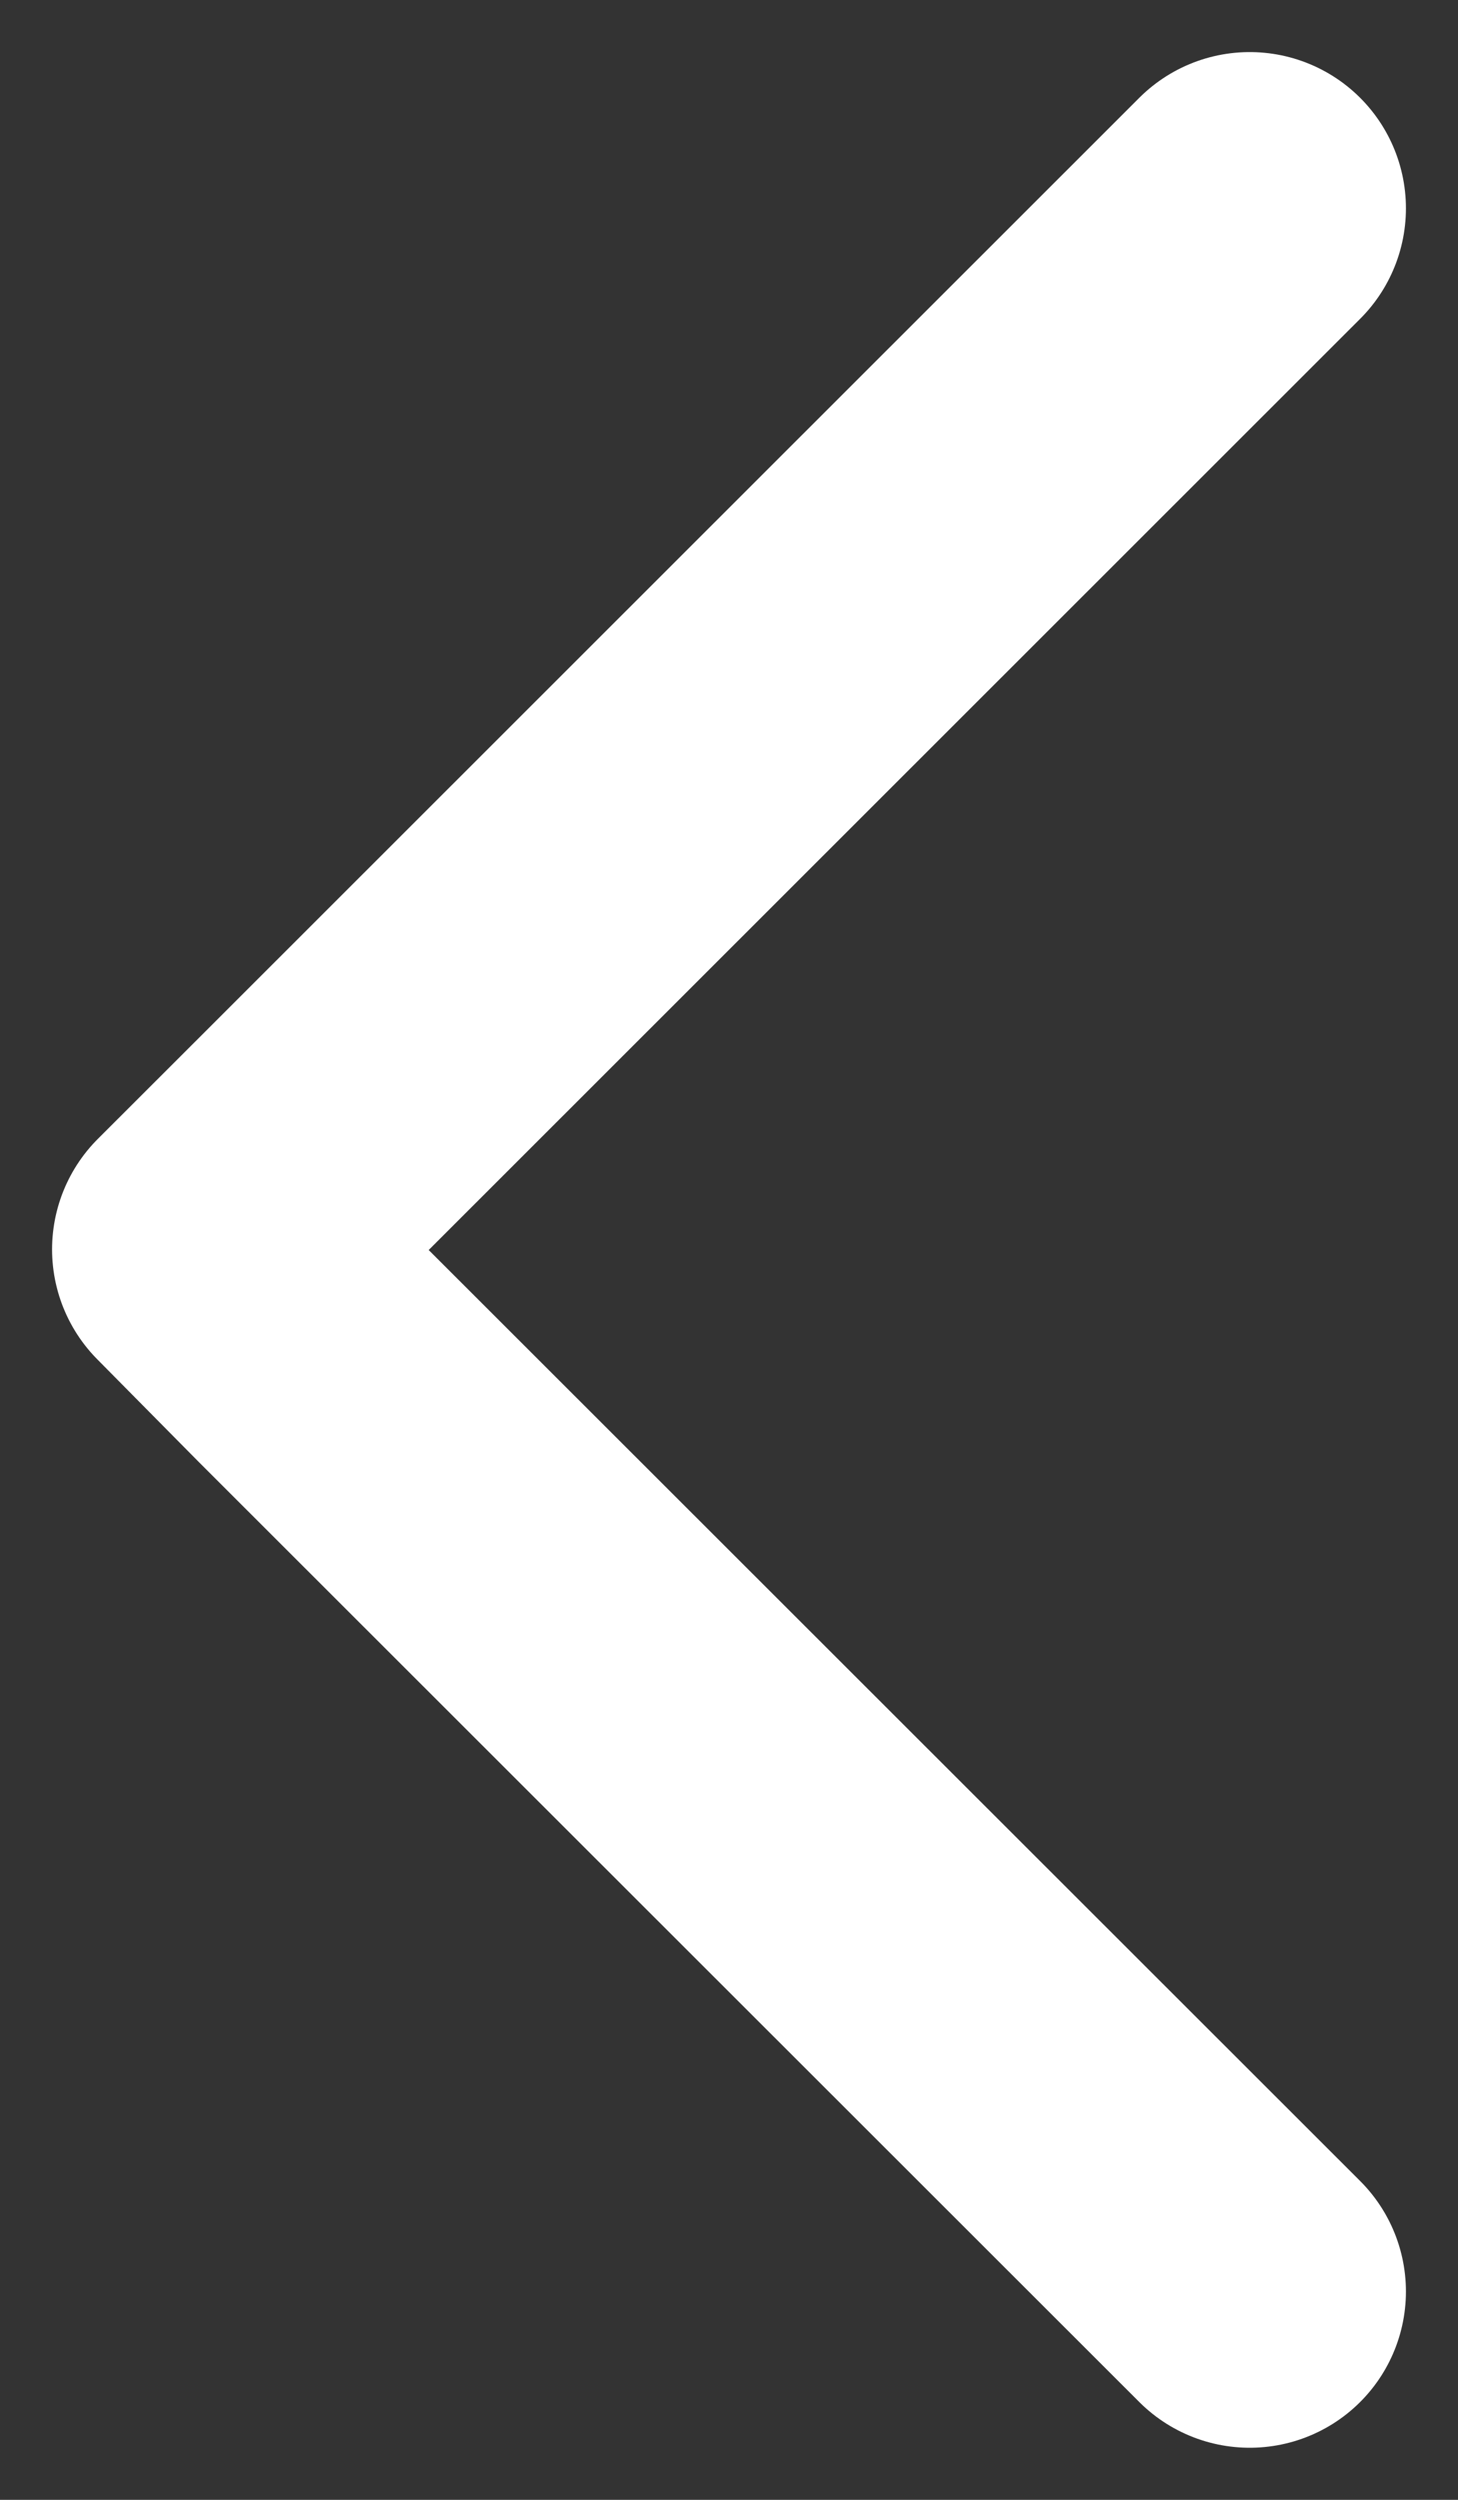 <svg width="14" height="24" viewBox="0 0 14 24" fill="none" xmlns="http://www.w3.org/2000/svg">
<rect x="0" y="0" width="14" height="24" fill="#333333" stroke="none"/>
<path d="M12 2L2.976 11.02L2 11.995L2.976 12.982L12 22" stroke="white" stroke-width="3" stroke-miterlimit="10" stroke-linecap="round" stroke-linejoin="round"/>
</svg>
